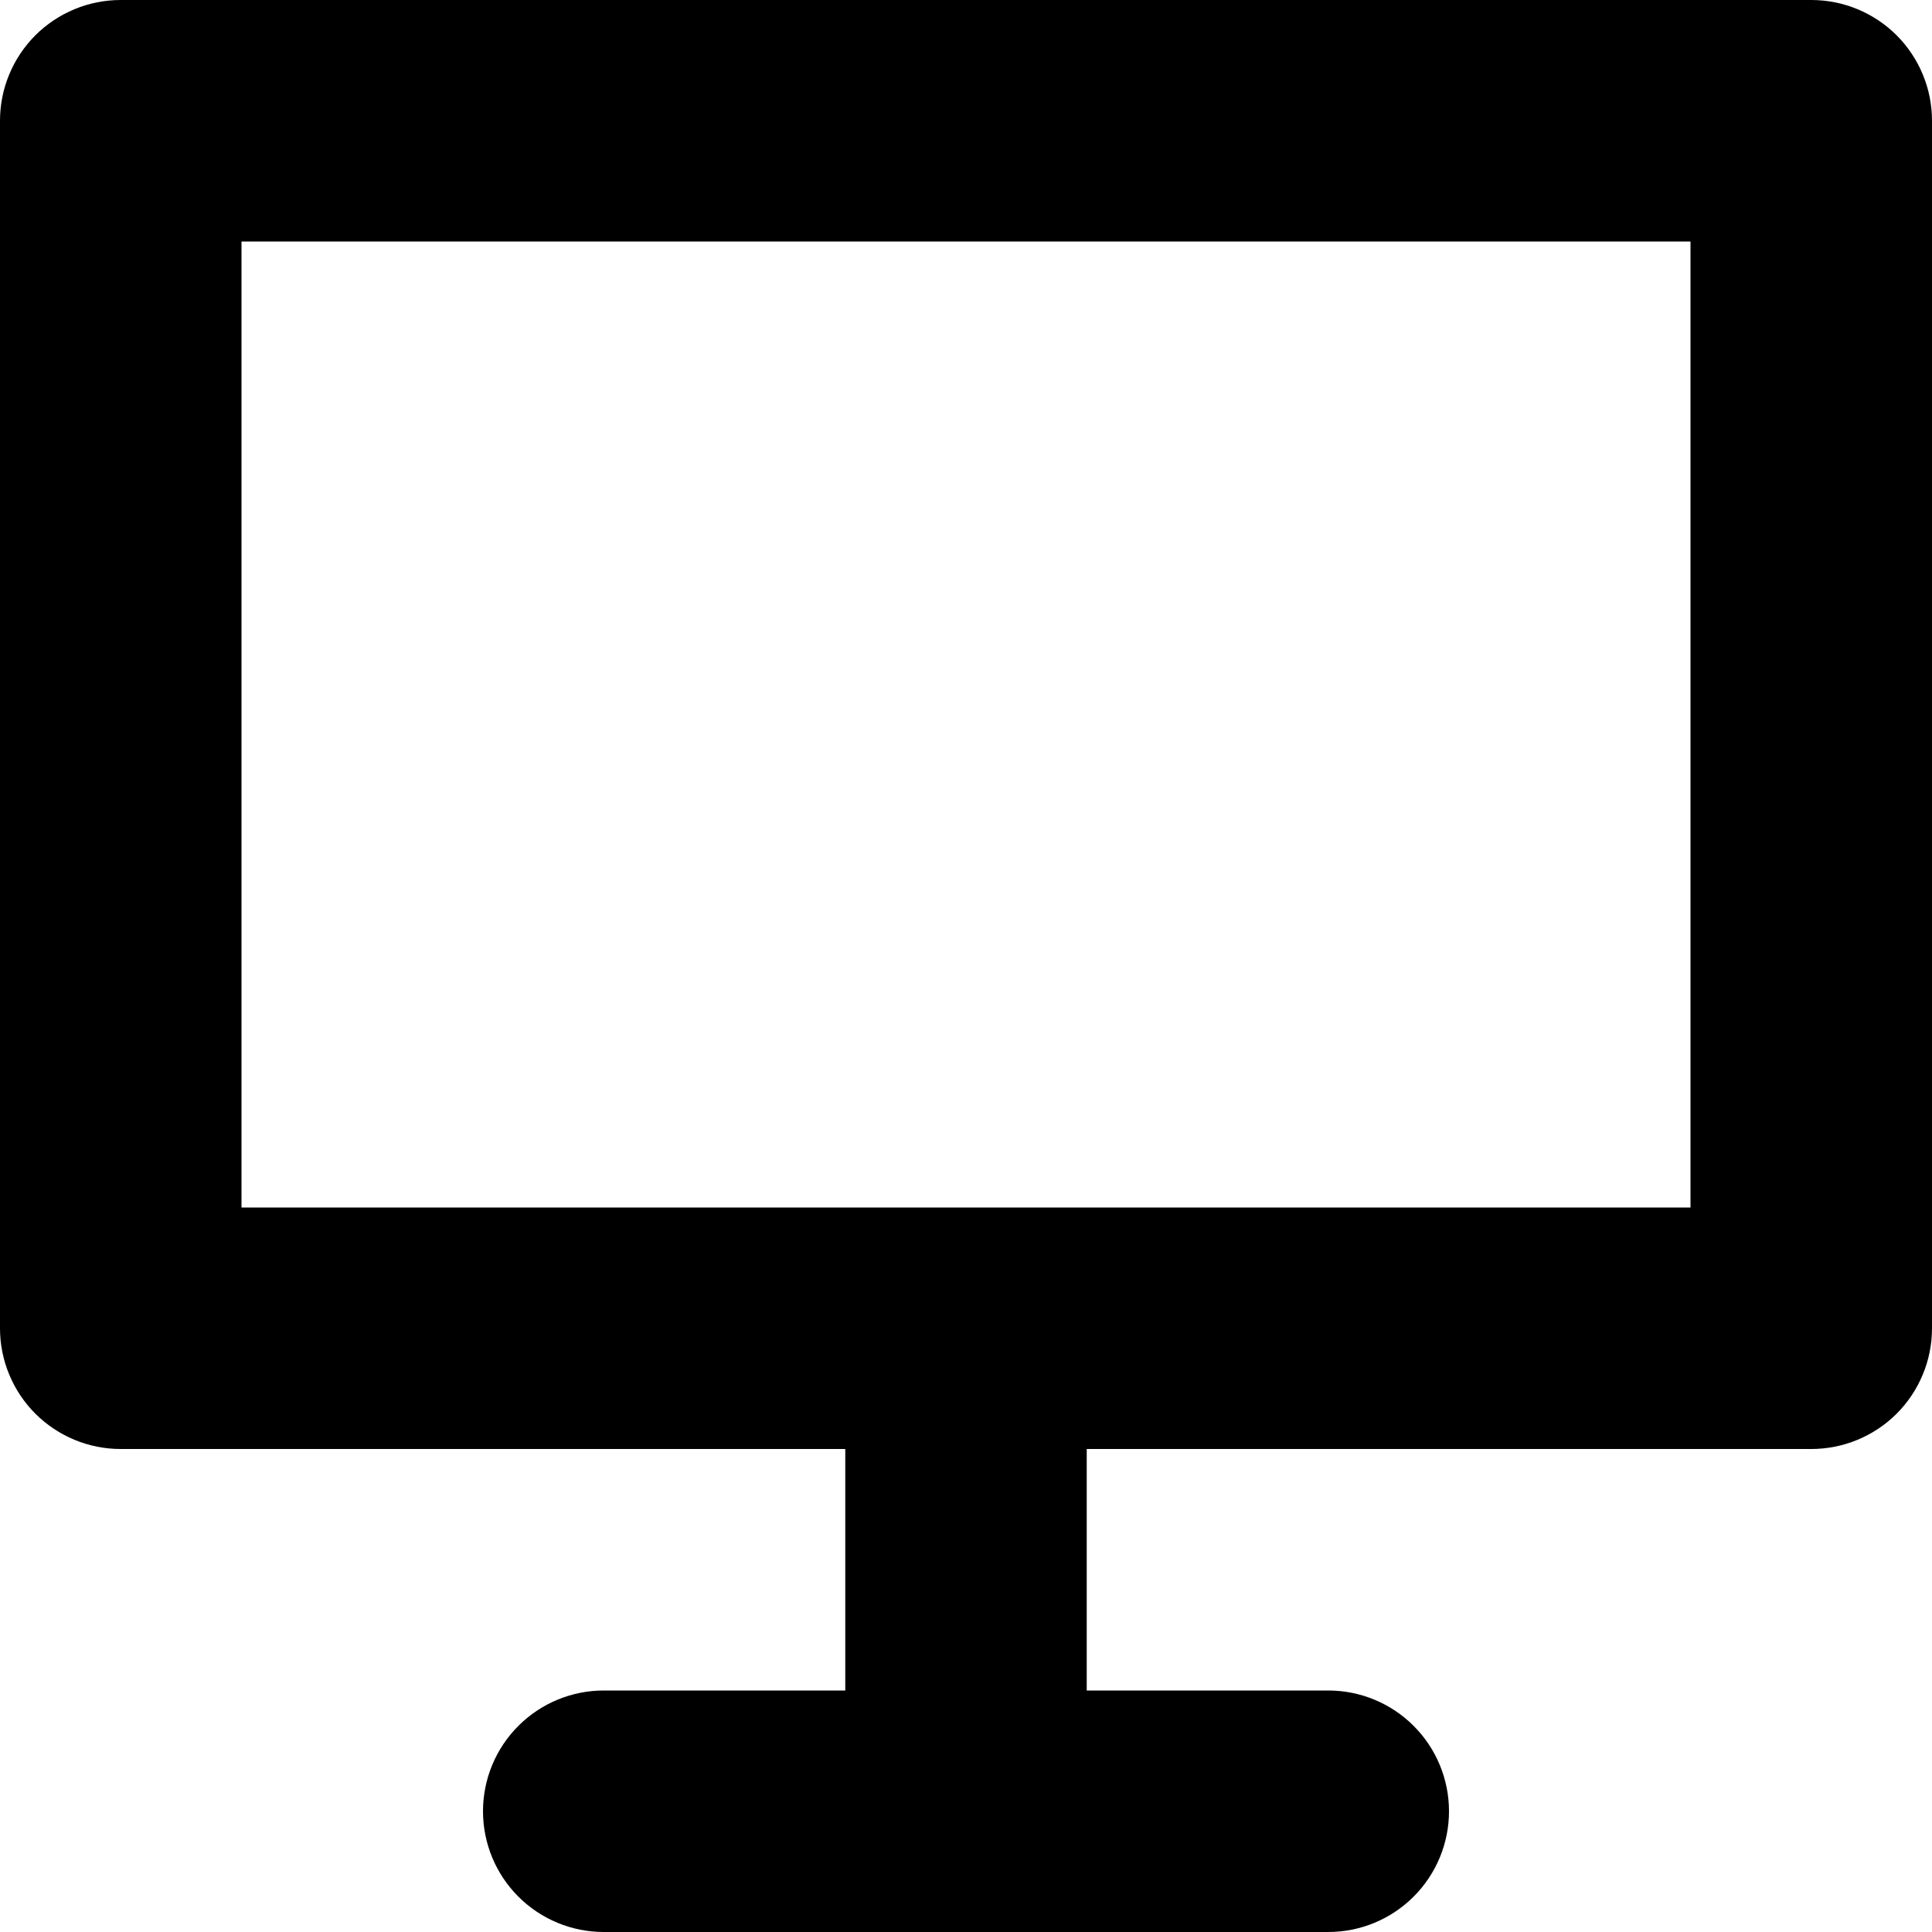 <svg width="45" height="45" viewBox="0 0 45 45" fill="none" xmlns="http://www.w3.org/2000/svg">
<path id="Vector" d="M42.188 4.52116e-07H2.812C2.443 -0 2.077 0.072 1.736 0.214C1.395 0.355 1.085 0.562 0.823 0.823C0.562 1.085 0.355 1.395 0.214 1.736C0.072 2.077 -0 2.443 4.52116e-07 2.812V30.938C-0 31.307 0.072 31.673 0.214 32.014C0.355 32.355 0.562 32.666 0.823 32.927C1.085 33.188 1.395 33.395 1.736 33.536C2.077 33.678 2.443 33.75 2.812 33.75H19.688V39.375H14.062C13.317 39.375 12.601 39.671 12.074 40.199C11.546 40.726 11.25 41.442 11.25 42.188C11.25 42.933 11.546 43.649 12.074 44.176C12.601 44.704 13.317 45 14.062 45H30.938C31.683 45 32.399 44.704 32.926 44.176C33.454 43.649 33.75 42.933 33.75 42.188C33.75 41.442 33.454 40.726 32.926 40.199C32.399 39.671 31.683 39.375 30.938 39.375H25.312V33.75H42.188C42.557 33.75 42.923 33.678 43.264 33.536C43.605 33.395 43.916 33.188 44.177 32.927C44.438 32.666 44.645 32.355 44.786 32.014C44.928 31.673 45 31.307 45 30.938V2.812C45 2.443 44.928 2.077 44.786 1.736C44.645 1.395 44.438 1.085 44.177 0.823C43.916 0.562 43.605 0.355 43.264 0.214C42.923 0.072 42.557 -0 42.188 4.52116e-07ZM39.375 28.125H5.625V5.625H39.375V28.125Z" fill="black"/>
</svg>
